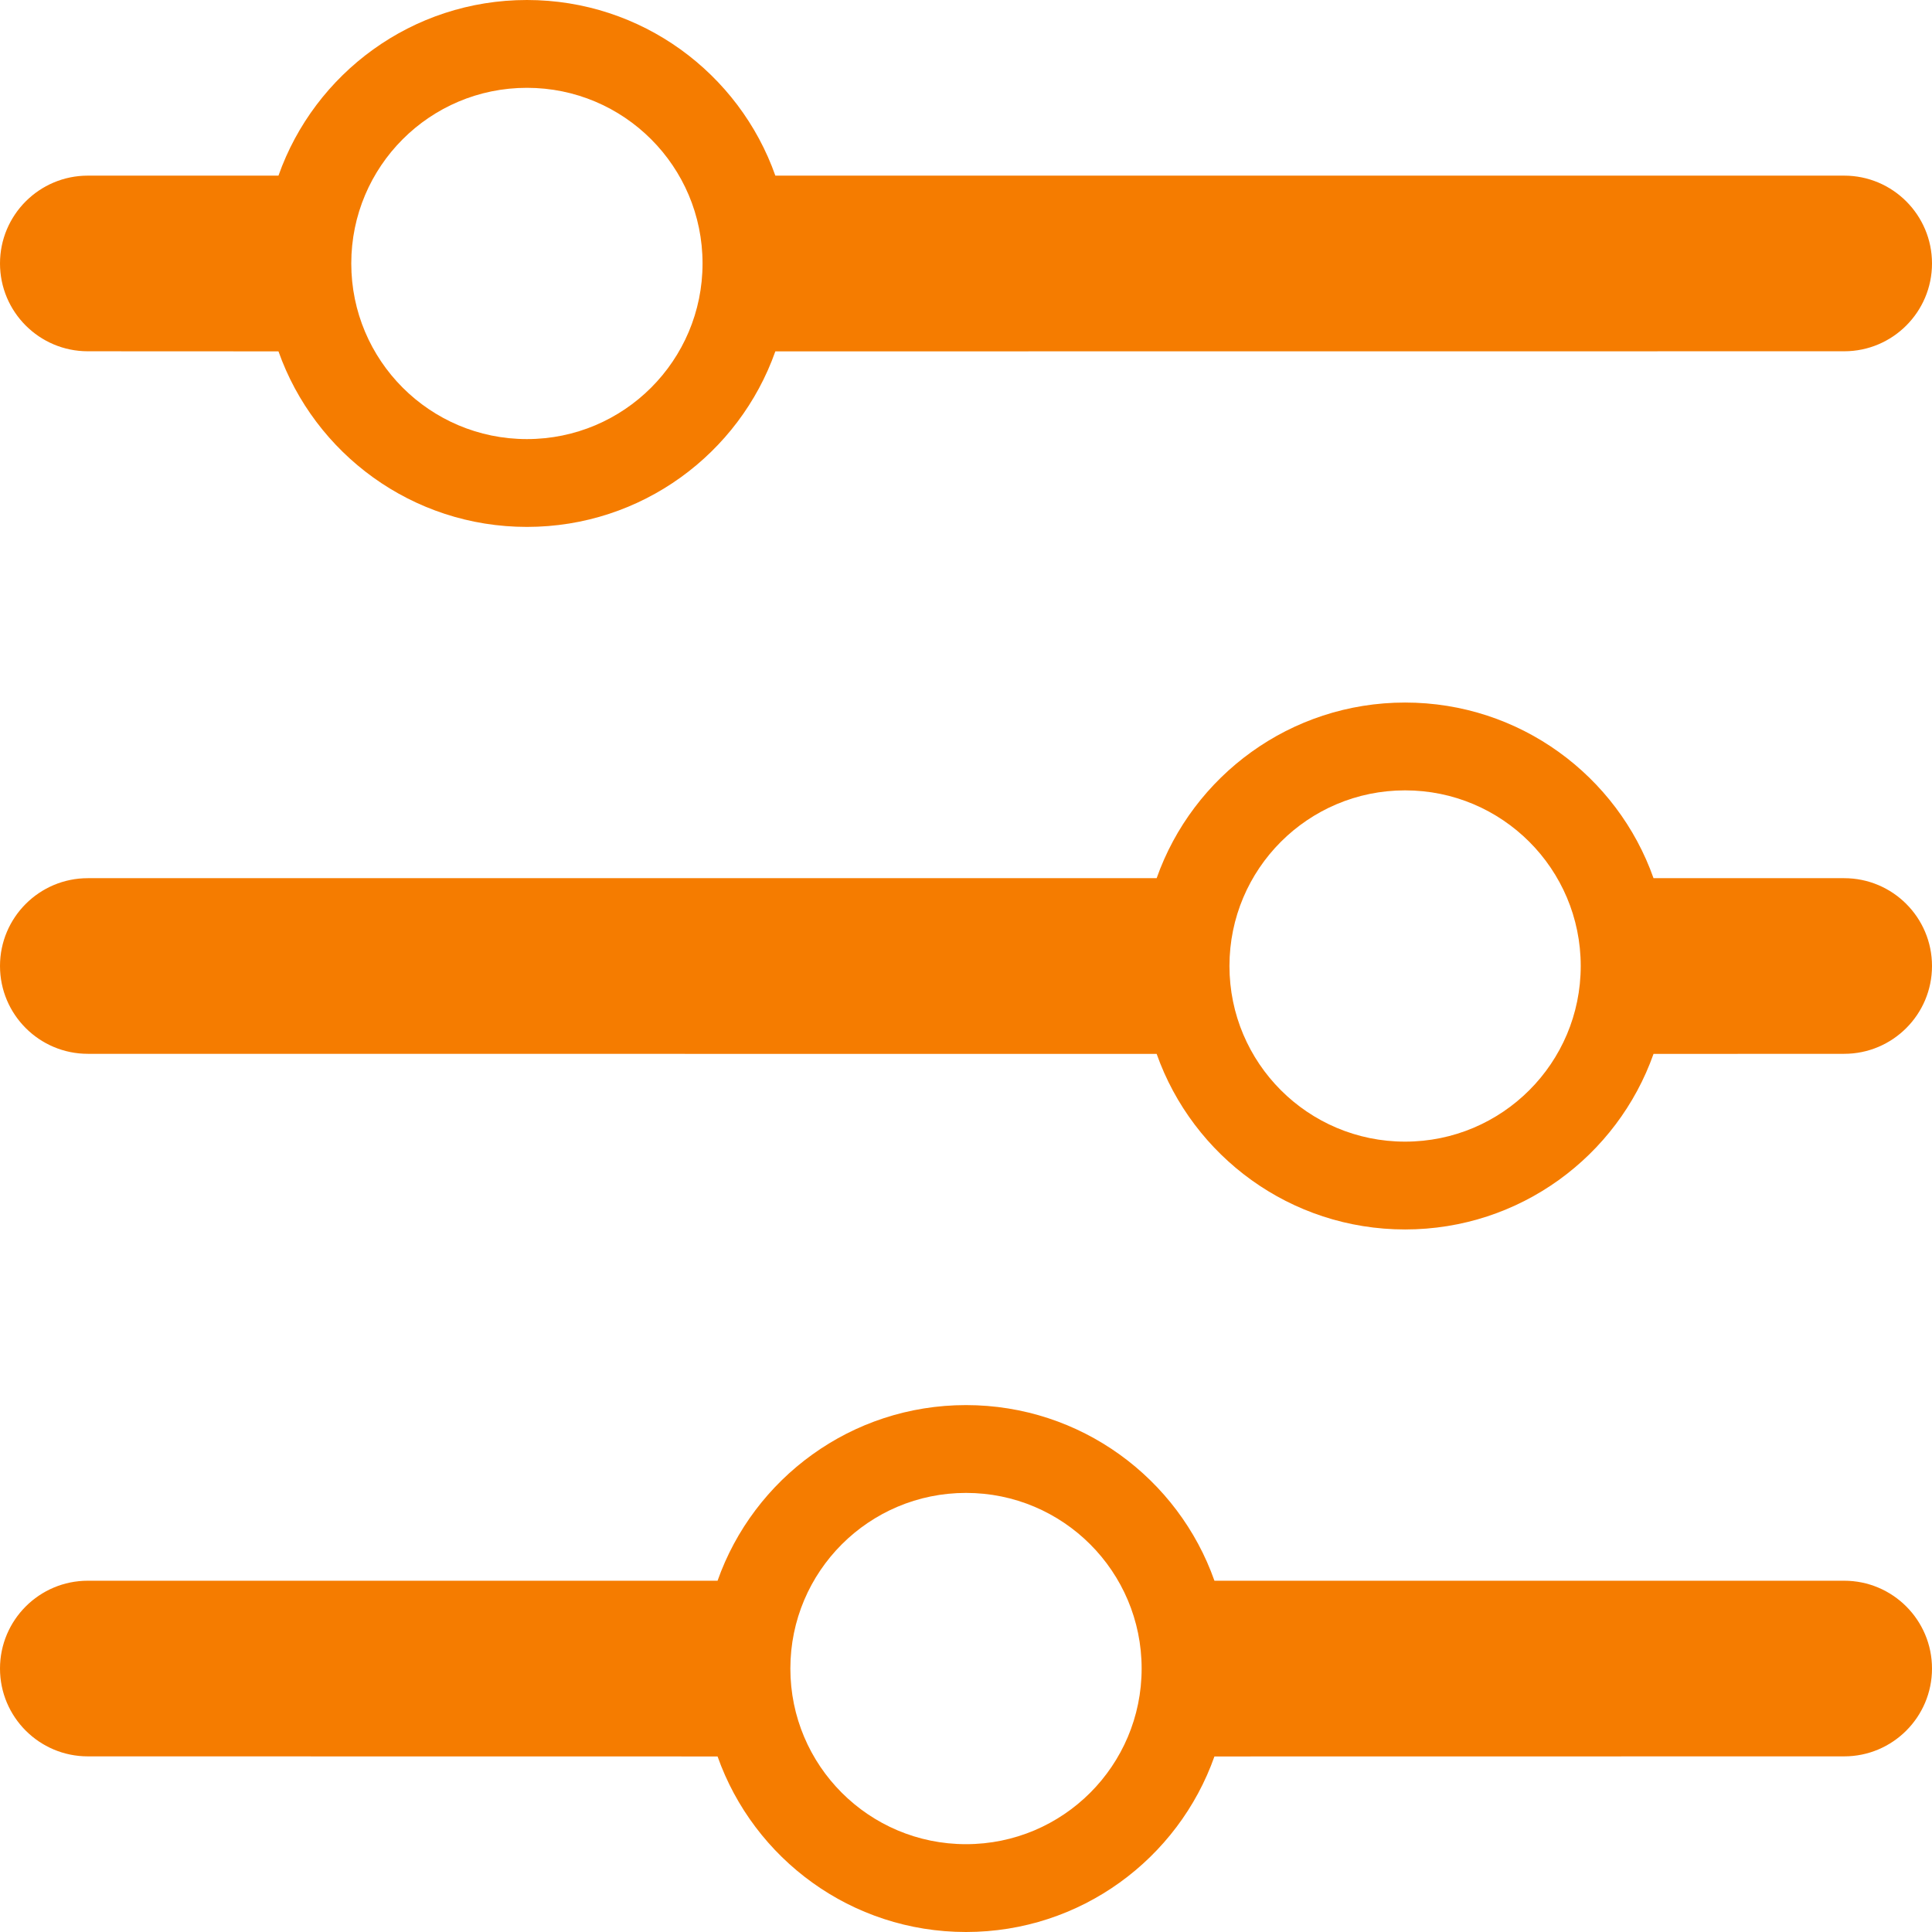 <?xml version="1.0" encoding="UTF-8"?>
<svg width="22px" height="22px" viewBox="0 0 22 22" version="1.1" xmlns="http://www.w3.org/2000/svg" xmlns:xlink="http://www.w3.org/1999/xlink">
    <!-- Generator: Sketch 63.1 (92452) - https://sketch.com -->
    <title>icon/nav/filter</title>
    <desc>Created with Sketch.</desc>
    <g id="icon/nav/filter" stroke="none" stroke-width="1" fill="none" fill-rule="evenodd">
        <path d="M11,16 C12.306,16 13.418,16.835 13.829,18 L21,18 C21.552,18 22,18.448 22,19 C22,19.552 21.552,20 21,20 L13.829,20.001 C13.417,21.166 12.306,22 11,22 C9.694,22 8.583,21.166 8.171,20.001 L1,20 C0.448,20 6.76353751e-17,19.552 0,19 C-6.76353751e-17,18.448 0.448,18 1,18 L8.171,18 C8.582,16.835 9.694,16 11,16 Z M11,17 C9.895,17 9,17.895 9,19 C9,20.105 9.895,21 11,21 C12.105,21 13,20.105 13,19 C13,17.895 12.105,17 11,17 Z M16,8 C17.306,8 18.418,8.835 18.829,10 L21,10 C21.552,10 22,10.448 22,11 C22,11.552 21.552,12 21,12 L18.829,12.001 C18.417,13.166 17.306,14 16,14 C14.694,14 13.583,13.166 13.171,12.001 L1,12 C0.448,12 6.76353751e-17,11.552 0,11 C-6.76353751e-17,10.448 0.448,10 1,10 L13.171,10 C13.582,8.835 14.694,8 16,8 Z M16,9 C14.895,9 14,9.895 14,11 C14,12.105 14.895,13 16,13 C17.105,13 18,12.105 18,11 C18,9.895 17.105,9 16,9 Z M6,0 C7.306,0 8.418,0.835 8.829,2 L21,2 C21.552,2 22,2.448 22,3 C22,3.552 21.552,4 21,4 L8.829,4.001 C8.417,5.166 7.306,6 6,6 C4.694,6 3.583,5.166 3.171,4.001 L1,4 C0.448,4 6.76353751e-17,3.552 0,3 C-6.76353751e-17,2.448 0.448,2 1,2 L3.171,2 C3.582,0.835 4.694,0 6,0 Z M6,1 C4.895,1 4,1.895 4,3 C4,4.105 4.895,5 6,5 C7.105,5 8,4.105 8,3 C8,1.895 7.105,1 6,1 Z" id="Combined-Shape" fill="#F57C00"></path>
    </g>
</svg>